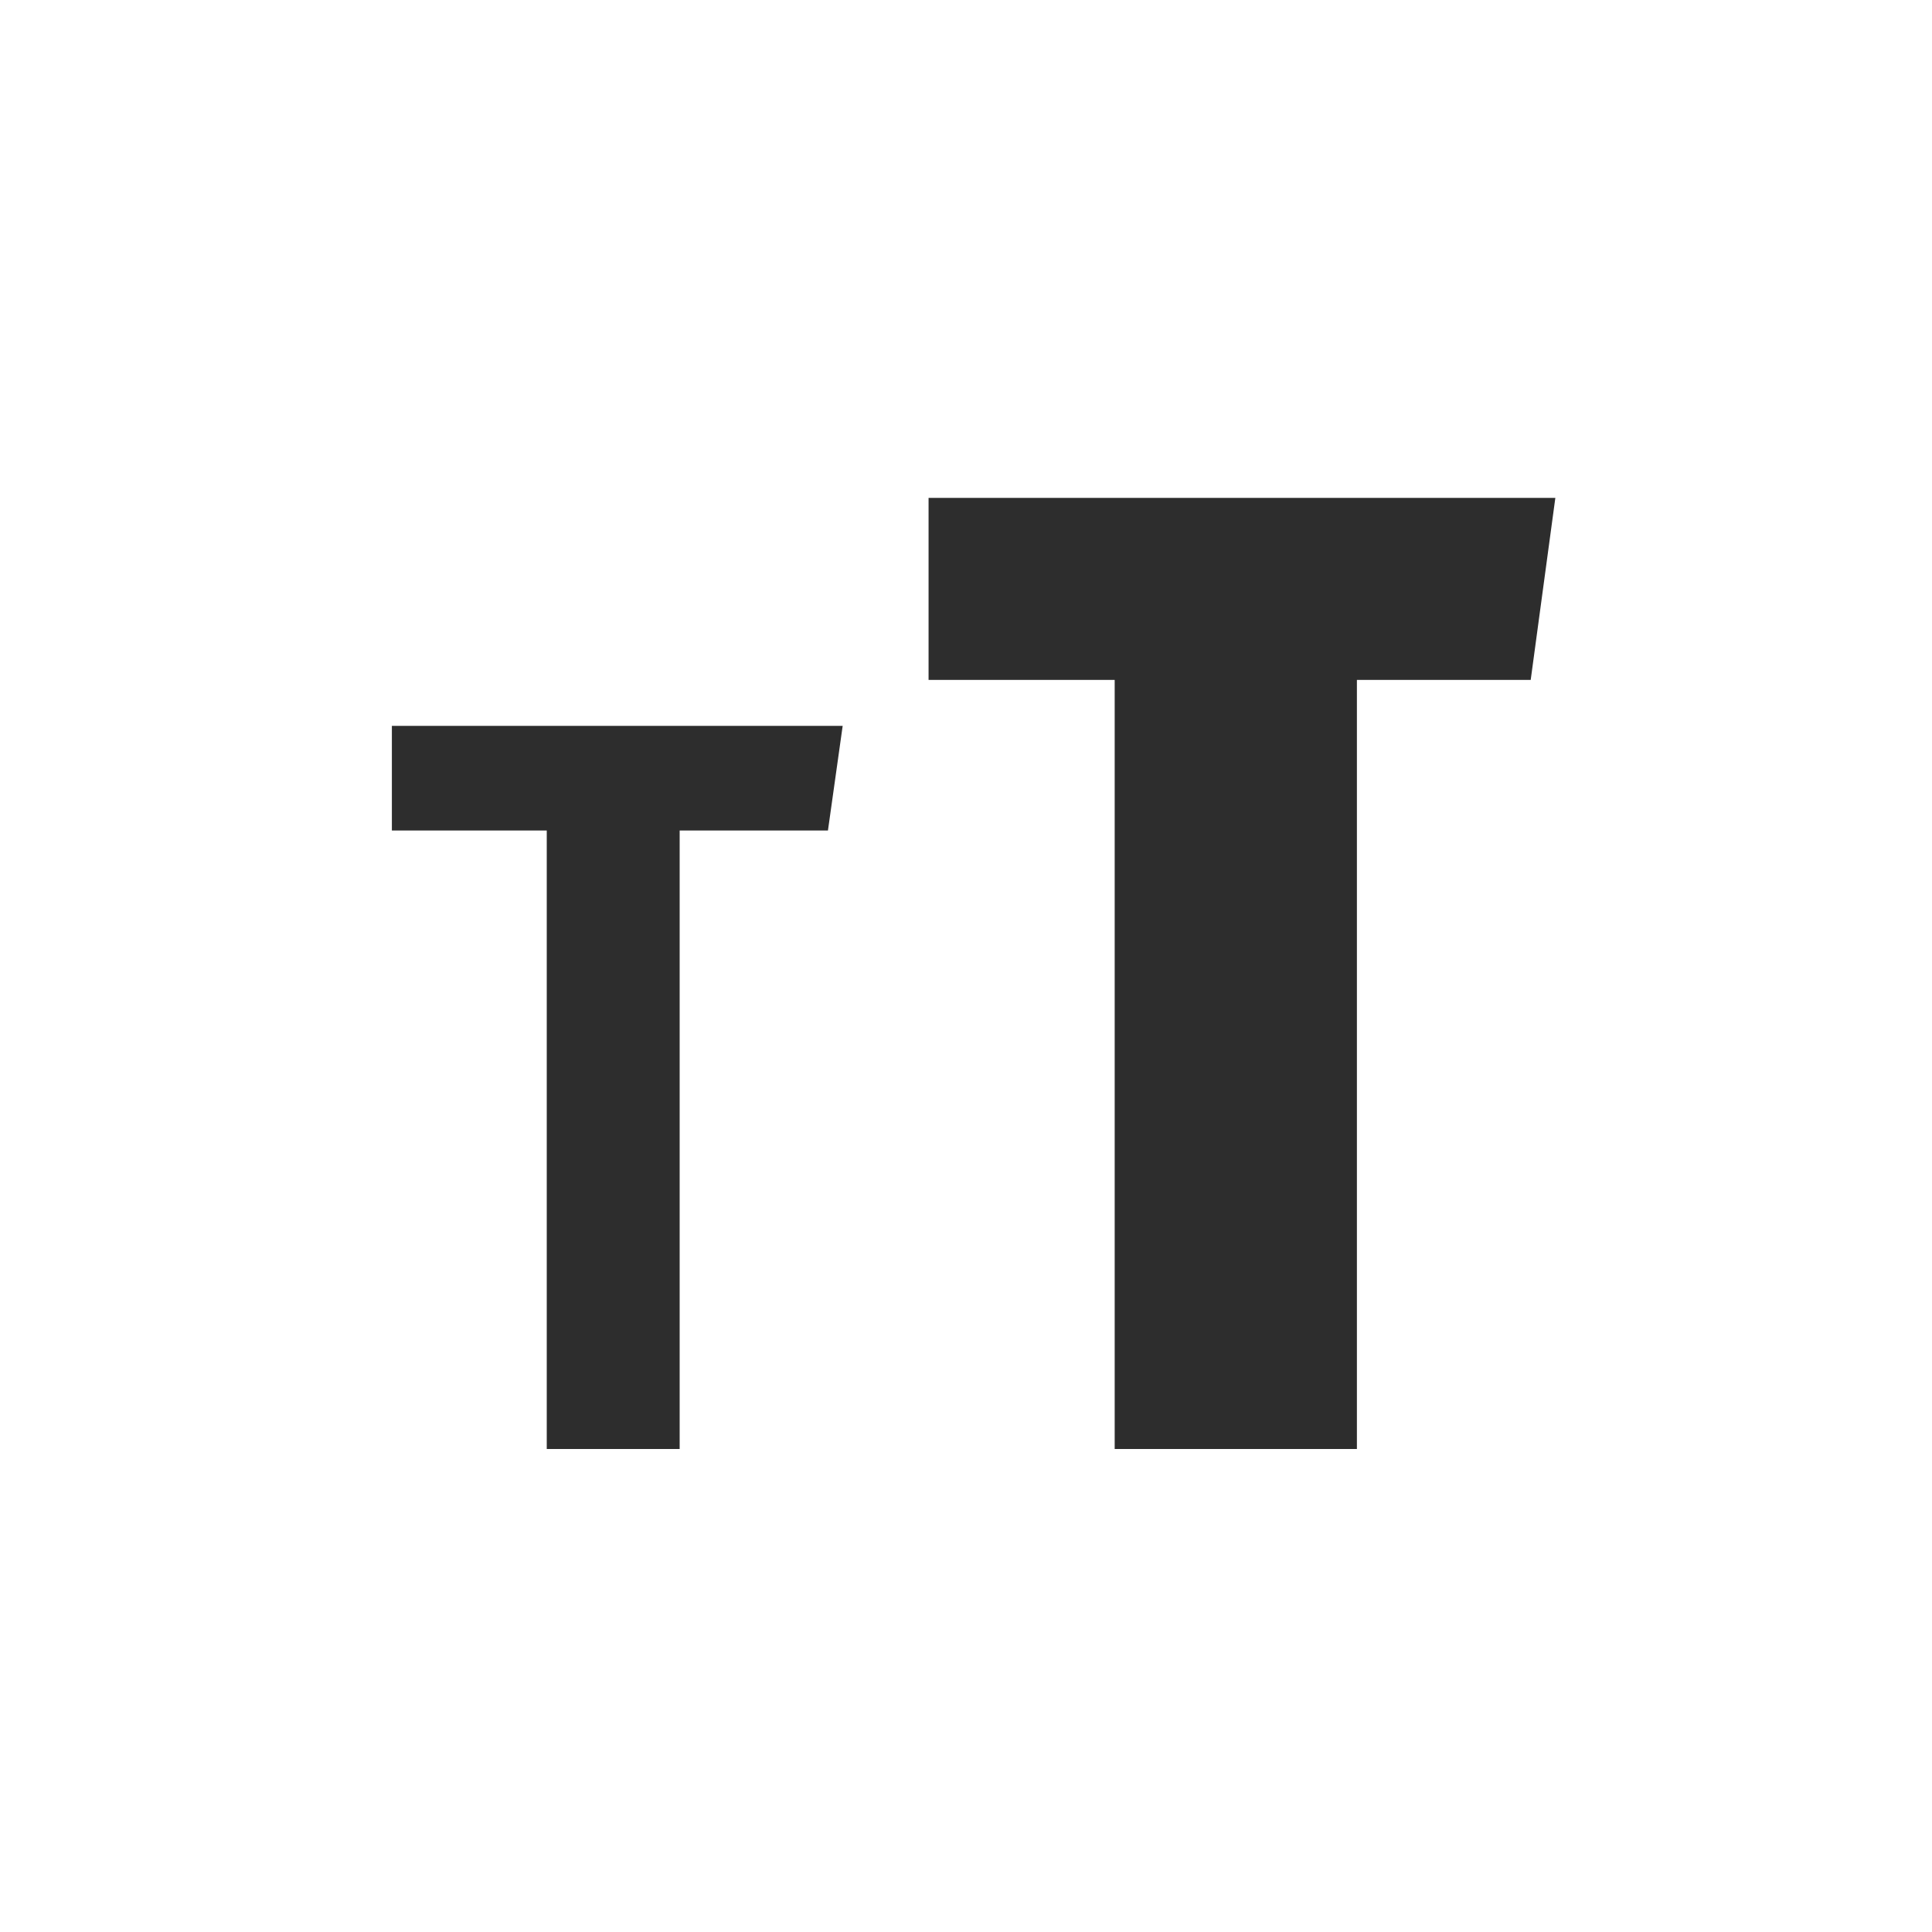<svg id="_icon_font-size" xmlns="http://www.w3.org/2000/svg" width="24" height="24" viewBox="0 0 24 24">
  <rect id="Rectangle_Copy_2" data-name="Rectangle Copy 2" width="24" height="24" fill="rgba(255,255,255,0.5)"/>
  <path id="TT" d="M8.979,11.815V2.261H6.667V0h7.786l-.306,2.261H11.988v9.554Zm-7.055,0V4.132H0v-1.3H5.6l-.183,1.3H3.575v7.683Z" transform="translate(4.868 6.185)" fill="#2d2d2d"/>
</svg>
